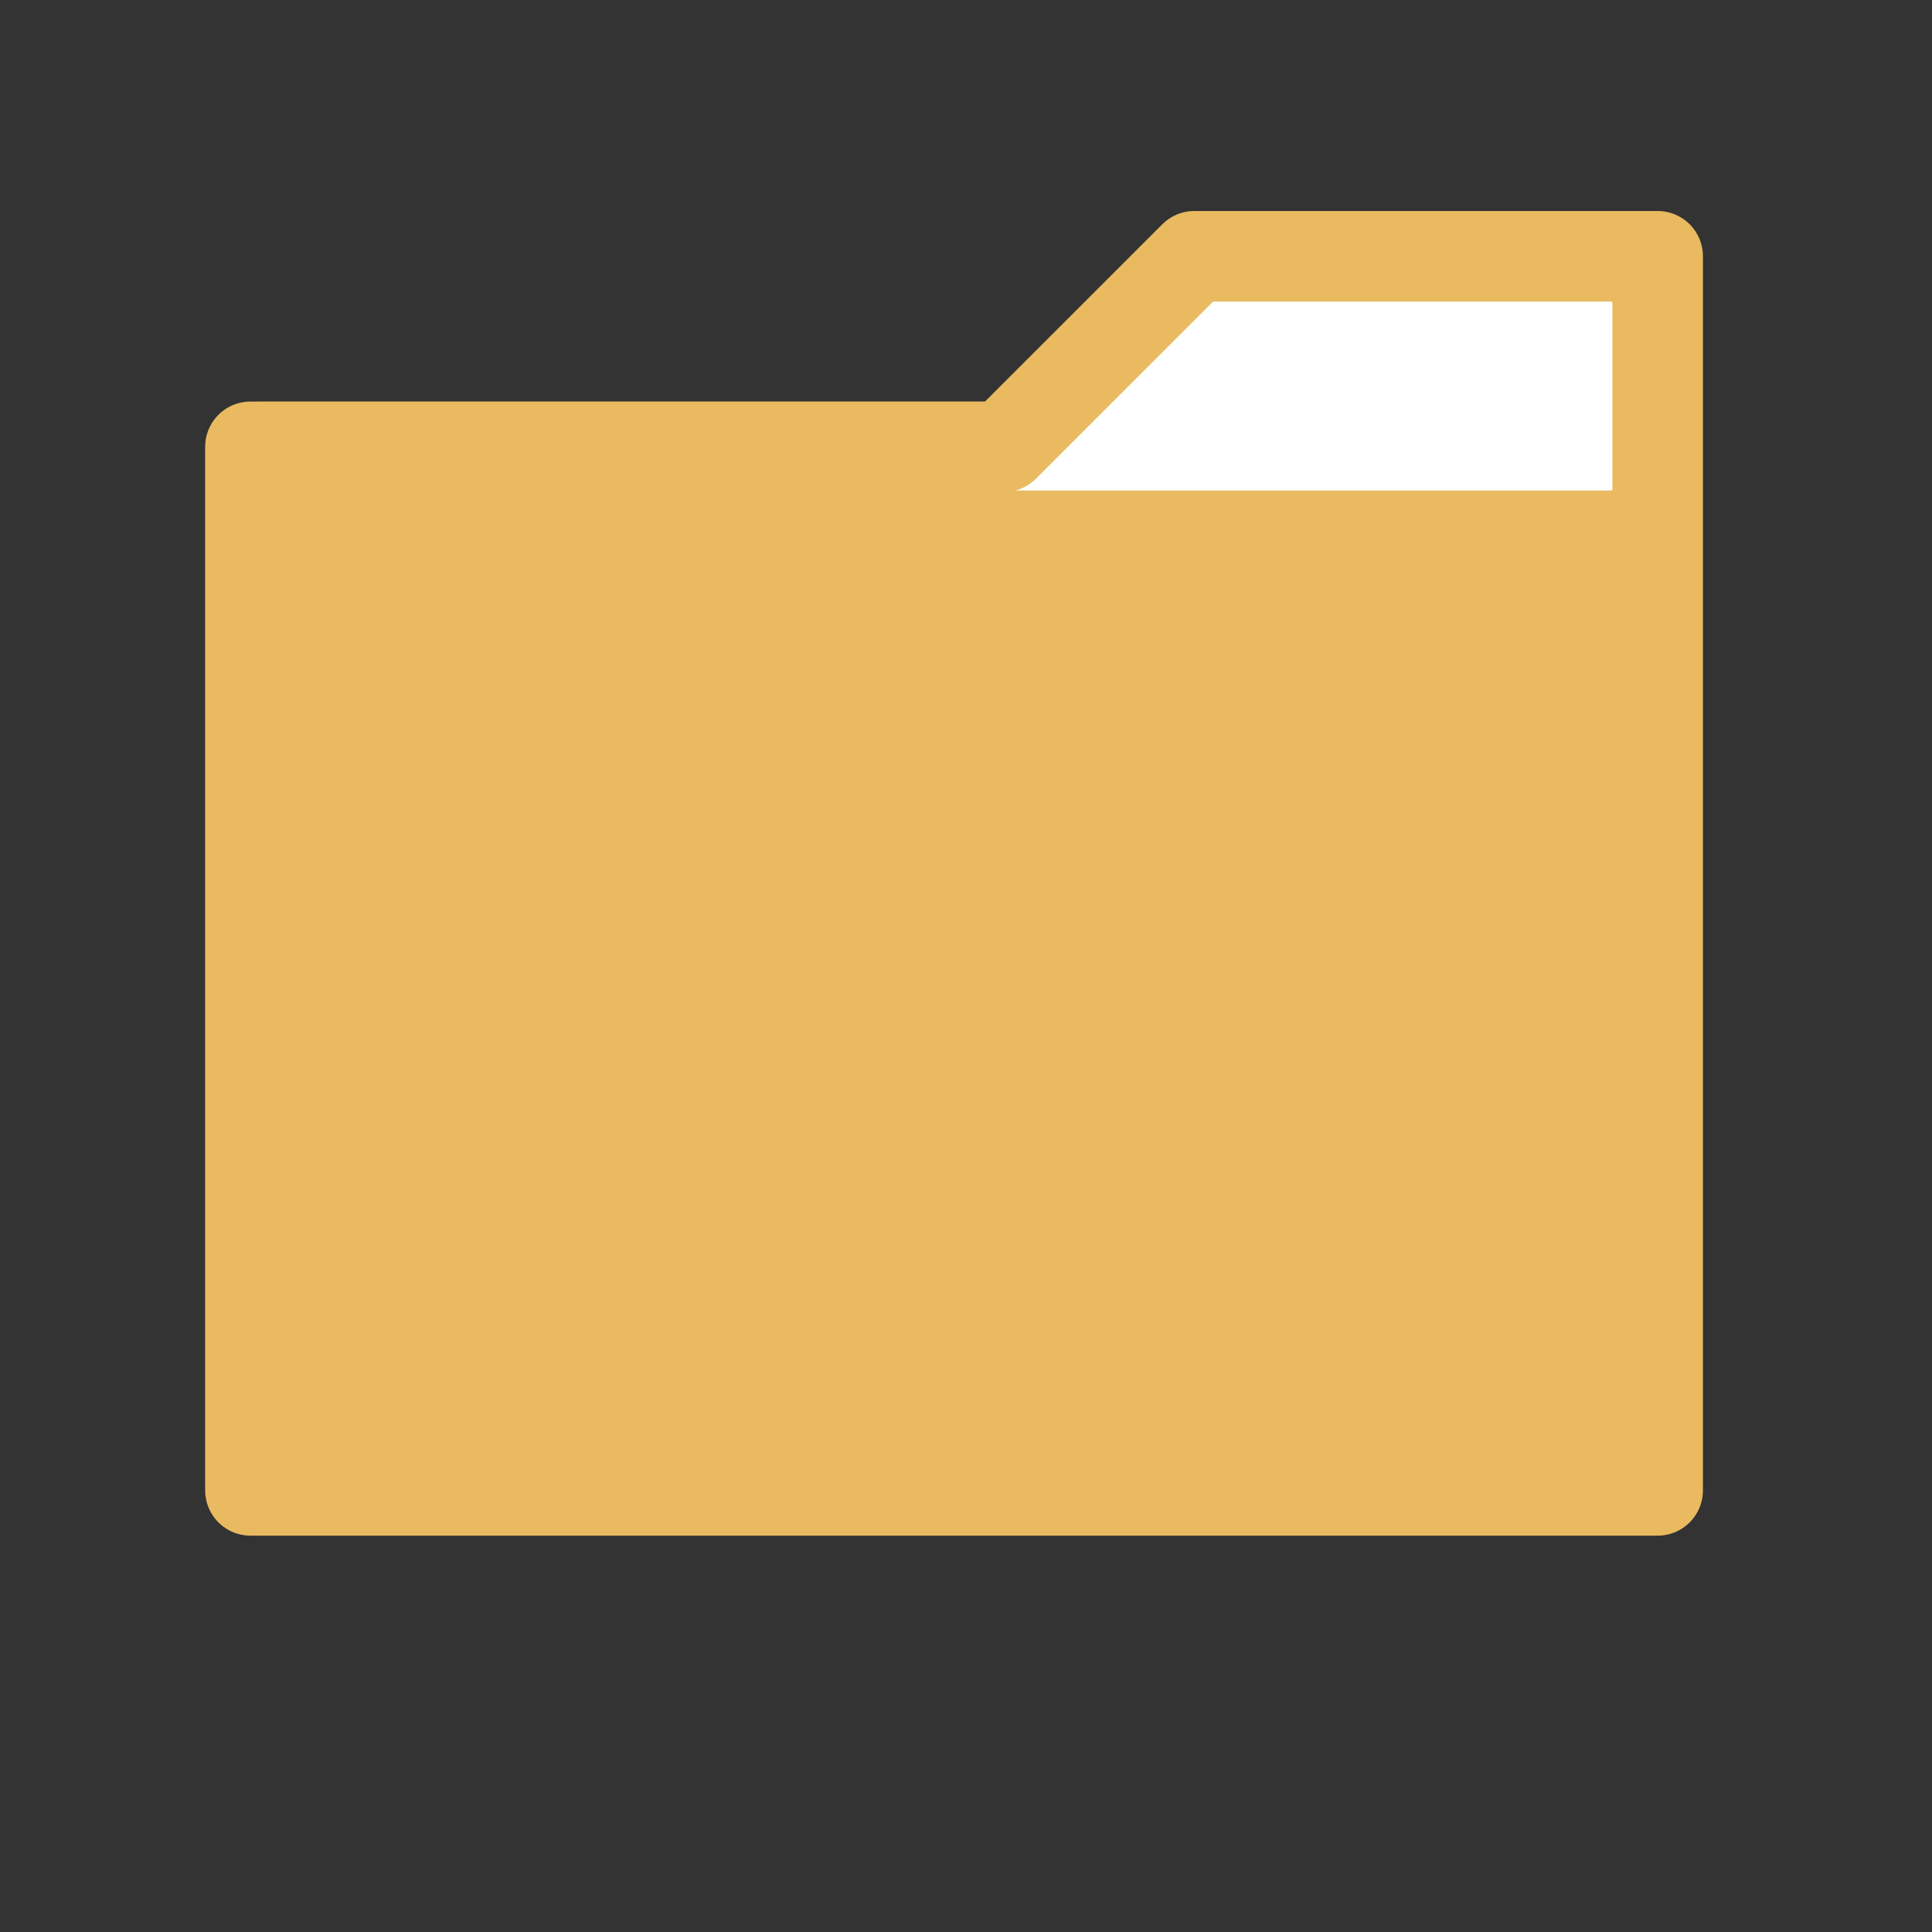 <?xml version="1.0" encoding="UTF-8" standalone="no"?>
<svg id="svg4574" xmlns:rdf="http://www.w3.org/1999/02/22-rdf-syntax-ns#" xmlns="http://www.w3.org/2000/svg" height="32" width="32" version="1.1" xmlns:cc="http://creativecommons.org/ns#" xmlns:dc="http://purl.org/dc/elements/1.1/" viewBox="0 0 32 32">
 <rect x="0" y="0" width="32" height="32" fill="#333333" stroke="none"/>
 <path id="path4578" stroke-linejoin="round" d="m4.434 7.4h12.192l3.156-3.155h7.674v20.44h-23.308v-17.284z" fill-rule="evenodd" stroke="#eaba61" stroke-width="1.5" fill="#fff"/>
 <rect id="rect4590" height="16.554" width="23.452" y="8.124" x="4.016" fill="#eaba61"/>
</svg>
